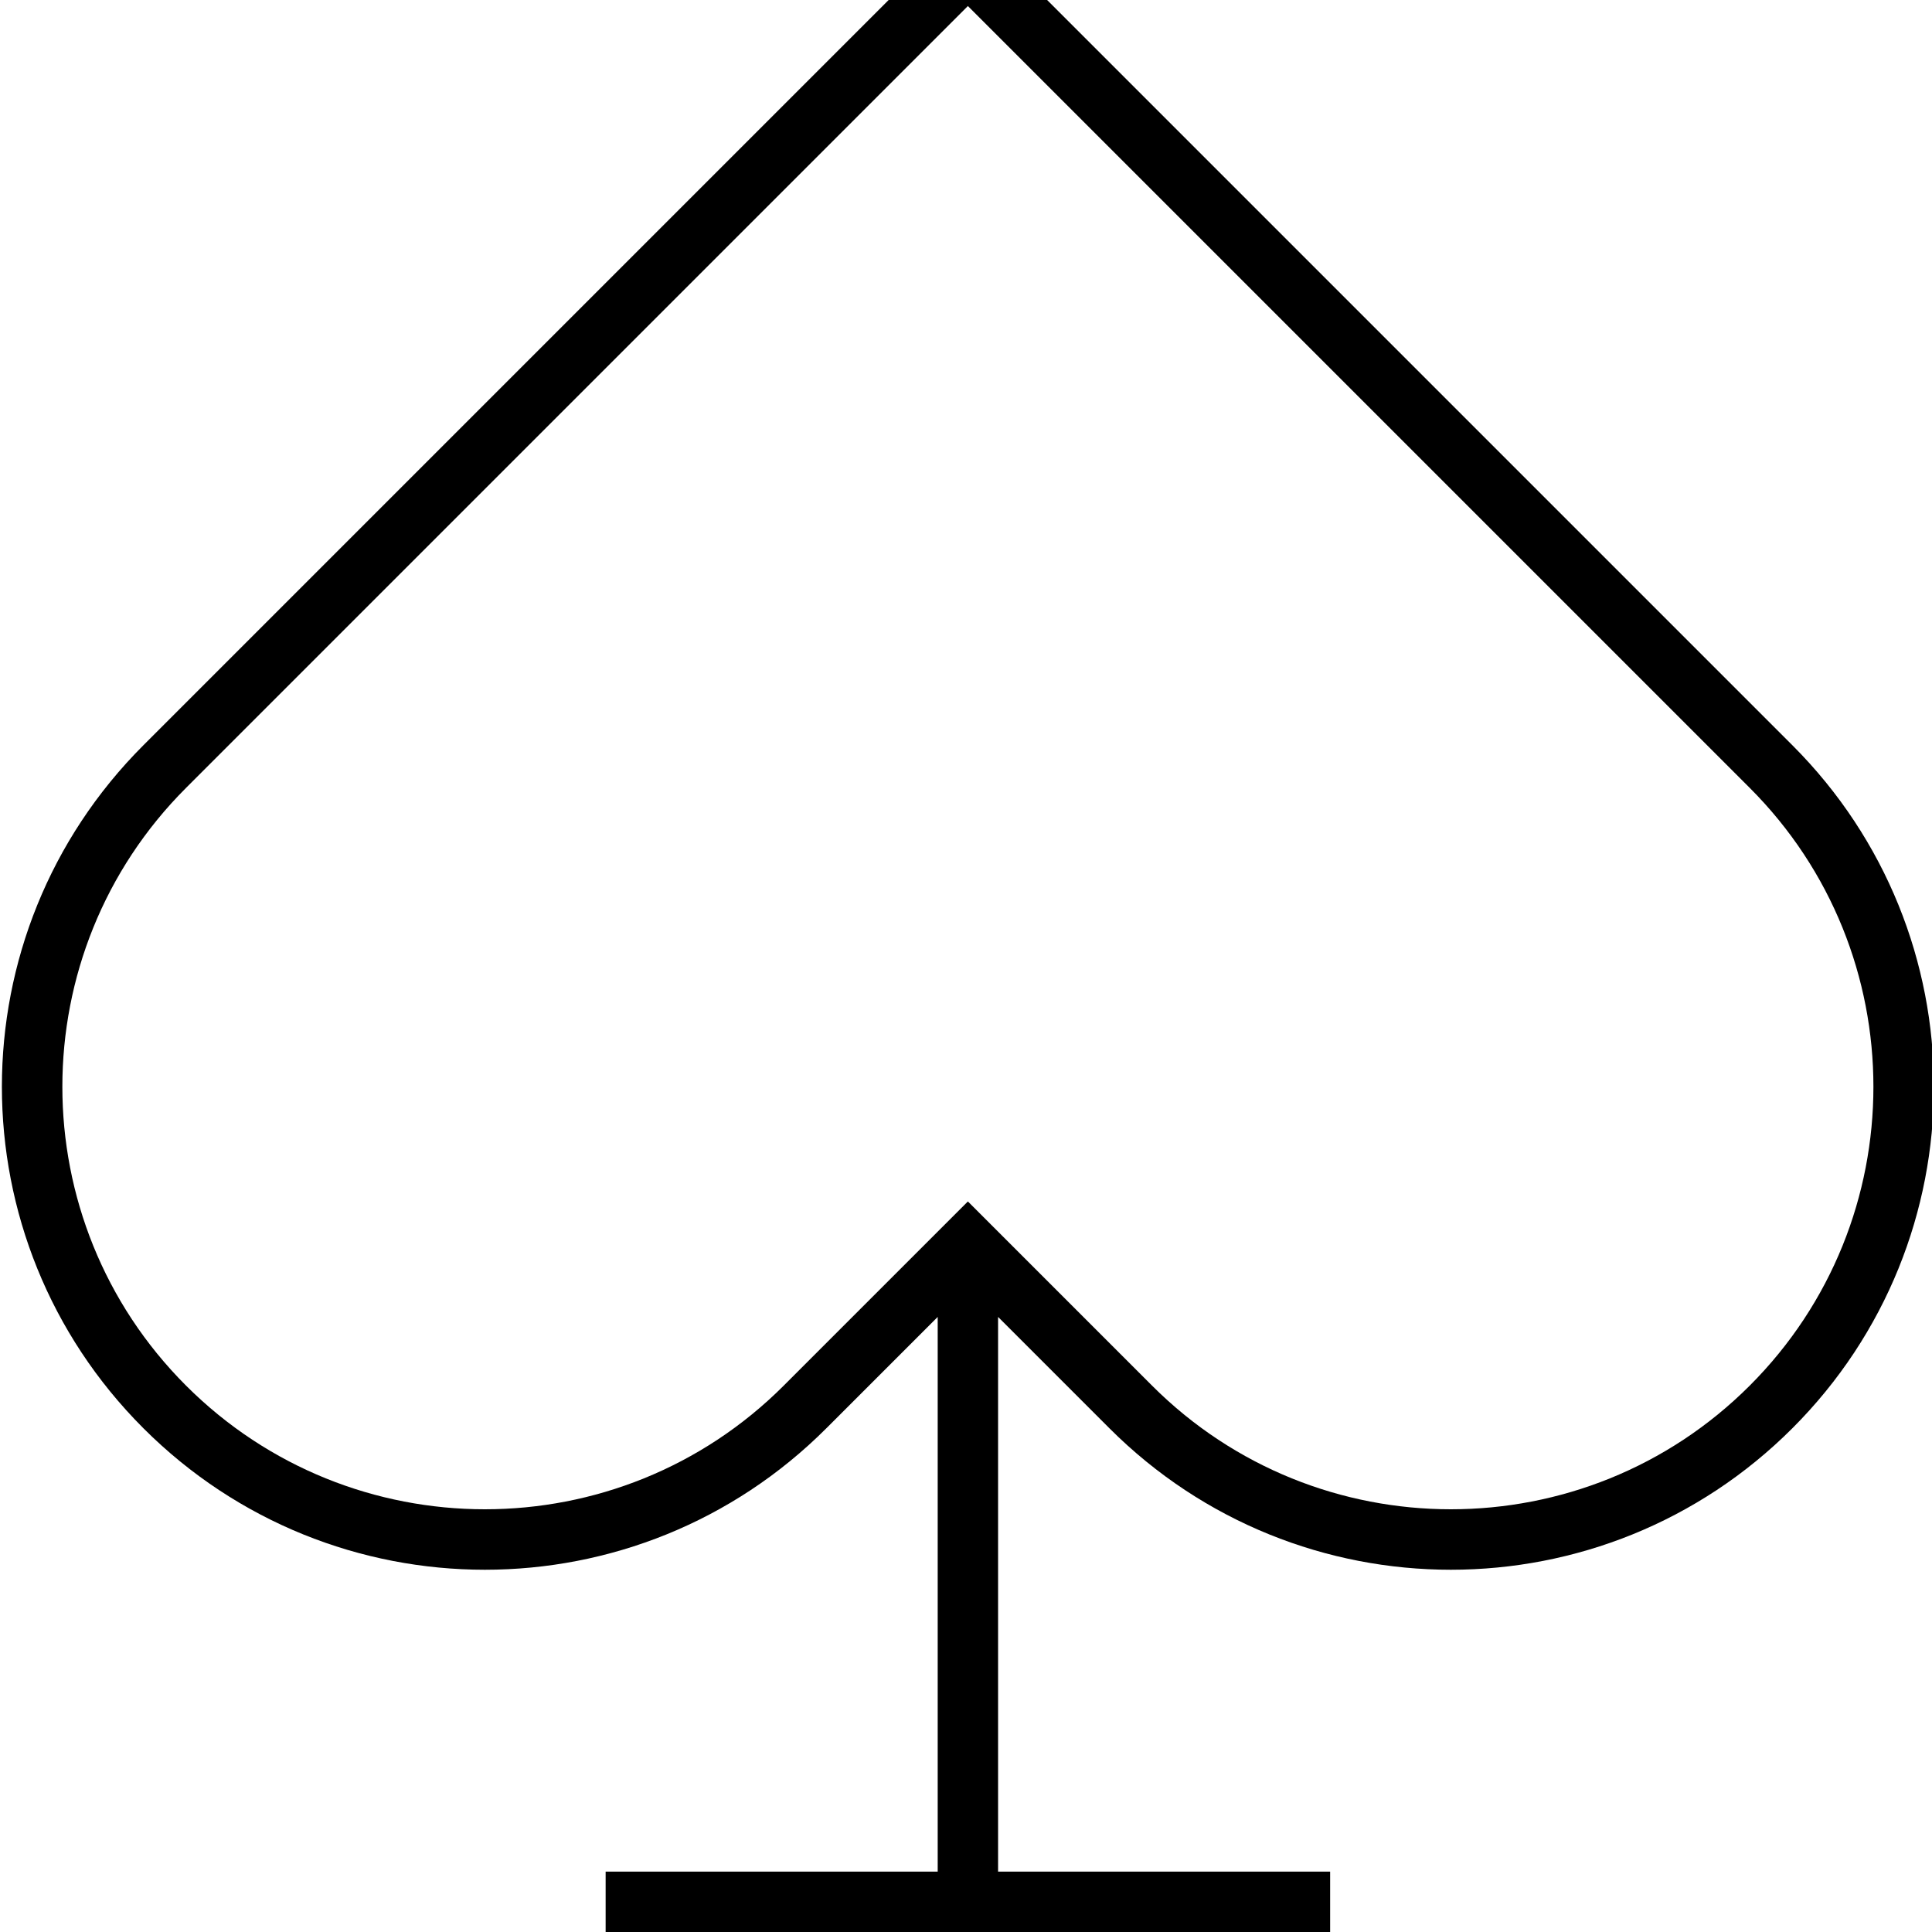 <svg fill="currentColor" xmlns="http://www.w3.org/2000/svg" viewBox="0 0 512 512"><!--! Font Awesome Pro 7.1.0 by @fontawesome - https://fontawesome.com License - https://fontawesome.com/license (Commercial License) Copyright 2025 Fonticons, Inc. --><path fill="currentColor" d="M294 378.5l-26.2-26.2-3.3-3.3 0 147 88 0 0 16-192 0 0-16 88 0 0-147-3.3 3.3-26.2 26.2c-50 50-131 50-181 0s-50-131 0-181C131.5 104 200.5 35 245.2-9.7L256.5-21 267.8-9.7c44.7 44.7 113.7 113.7 207.2 207.2 50 50 50 131 0 181s-131 50-181 0zM177.3 80.8l-128 128c-43.7 43.7-43.7 114.7 0 158.4s114.7 43.7 158.4 0c29.4-29.4 45.6-45.6 48.8-48.8 3.2 3.2 19.4 19.4 48.8 48.8 43.7 43.7 114.7 43.7 158.4 0s43.7-114.7 0-158.4C370.2 115.3 301.2 46.3 256.5 1.6L177.3 80.8z"/></svg>